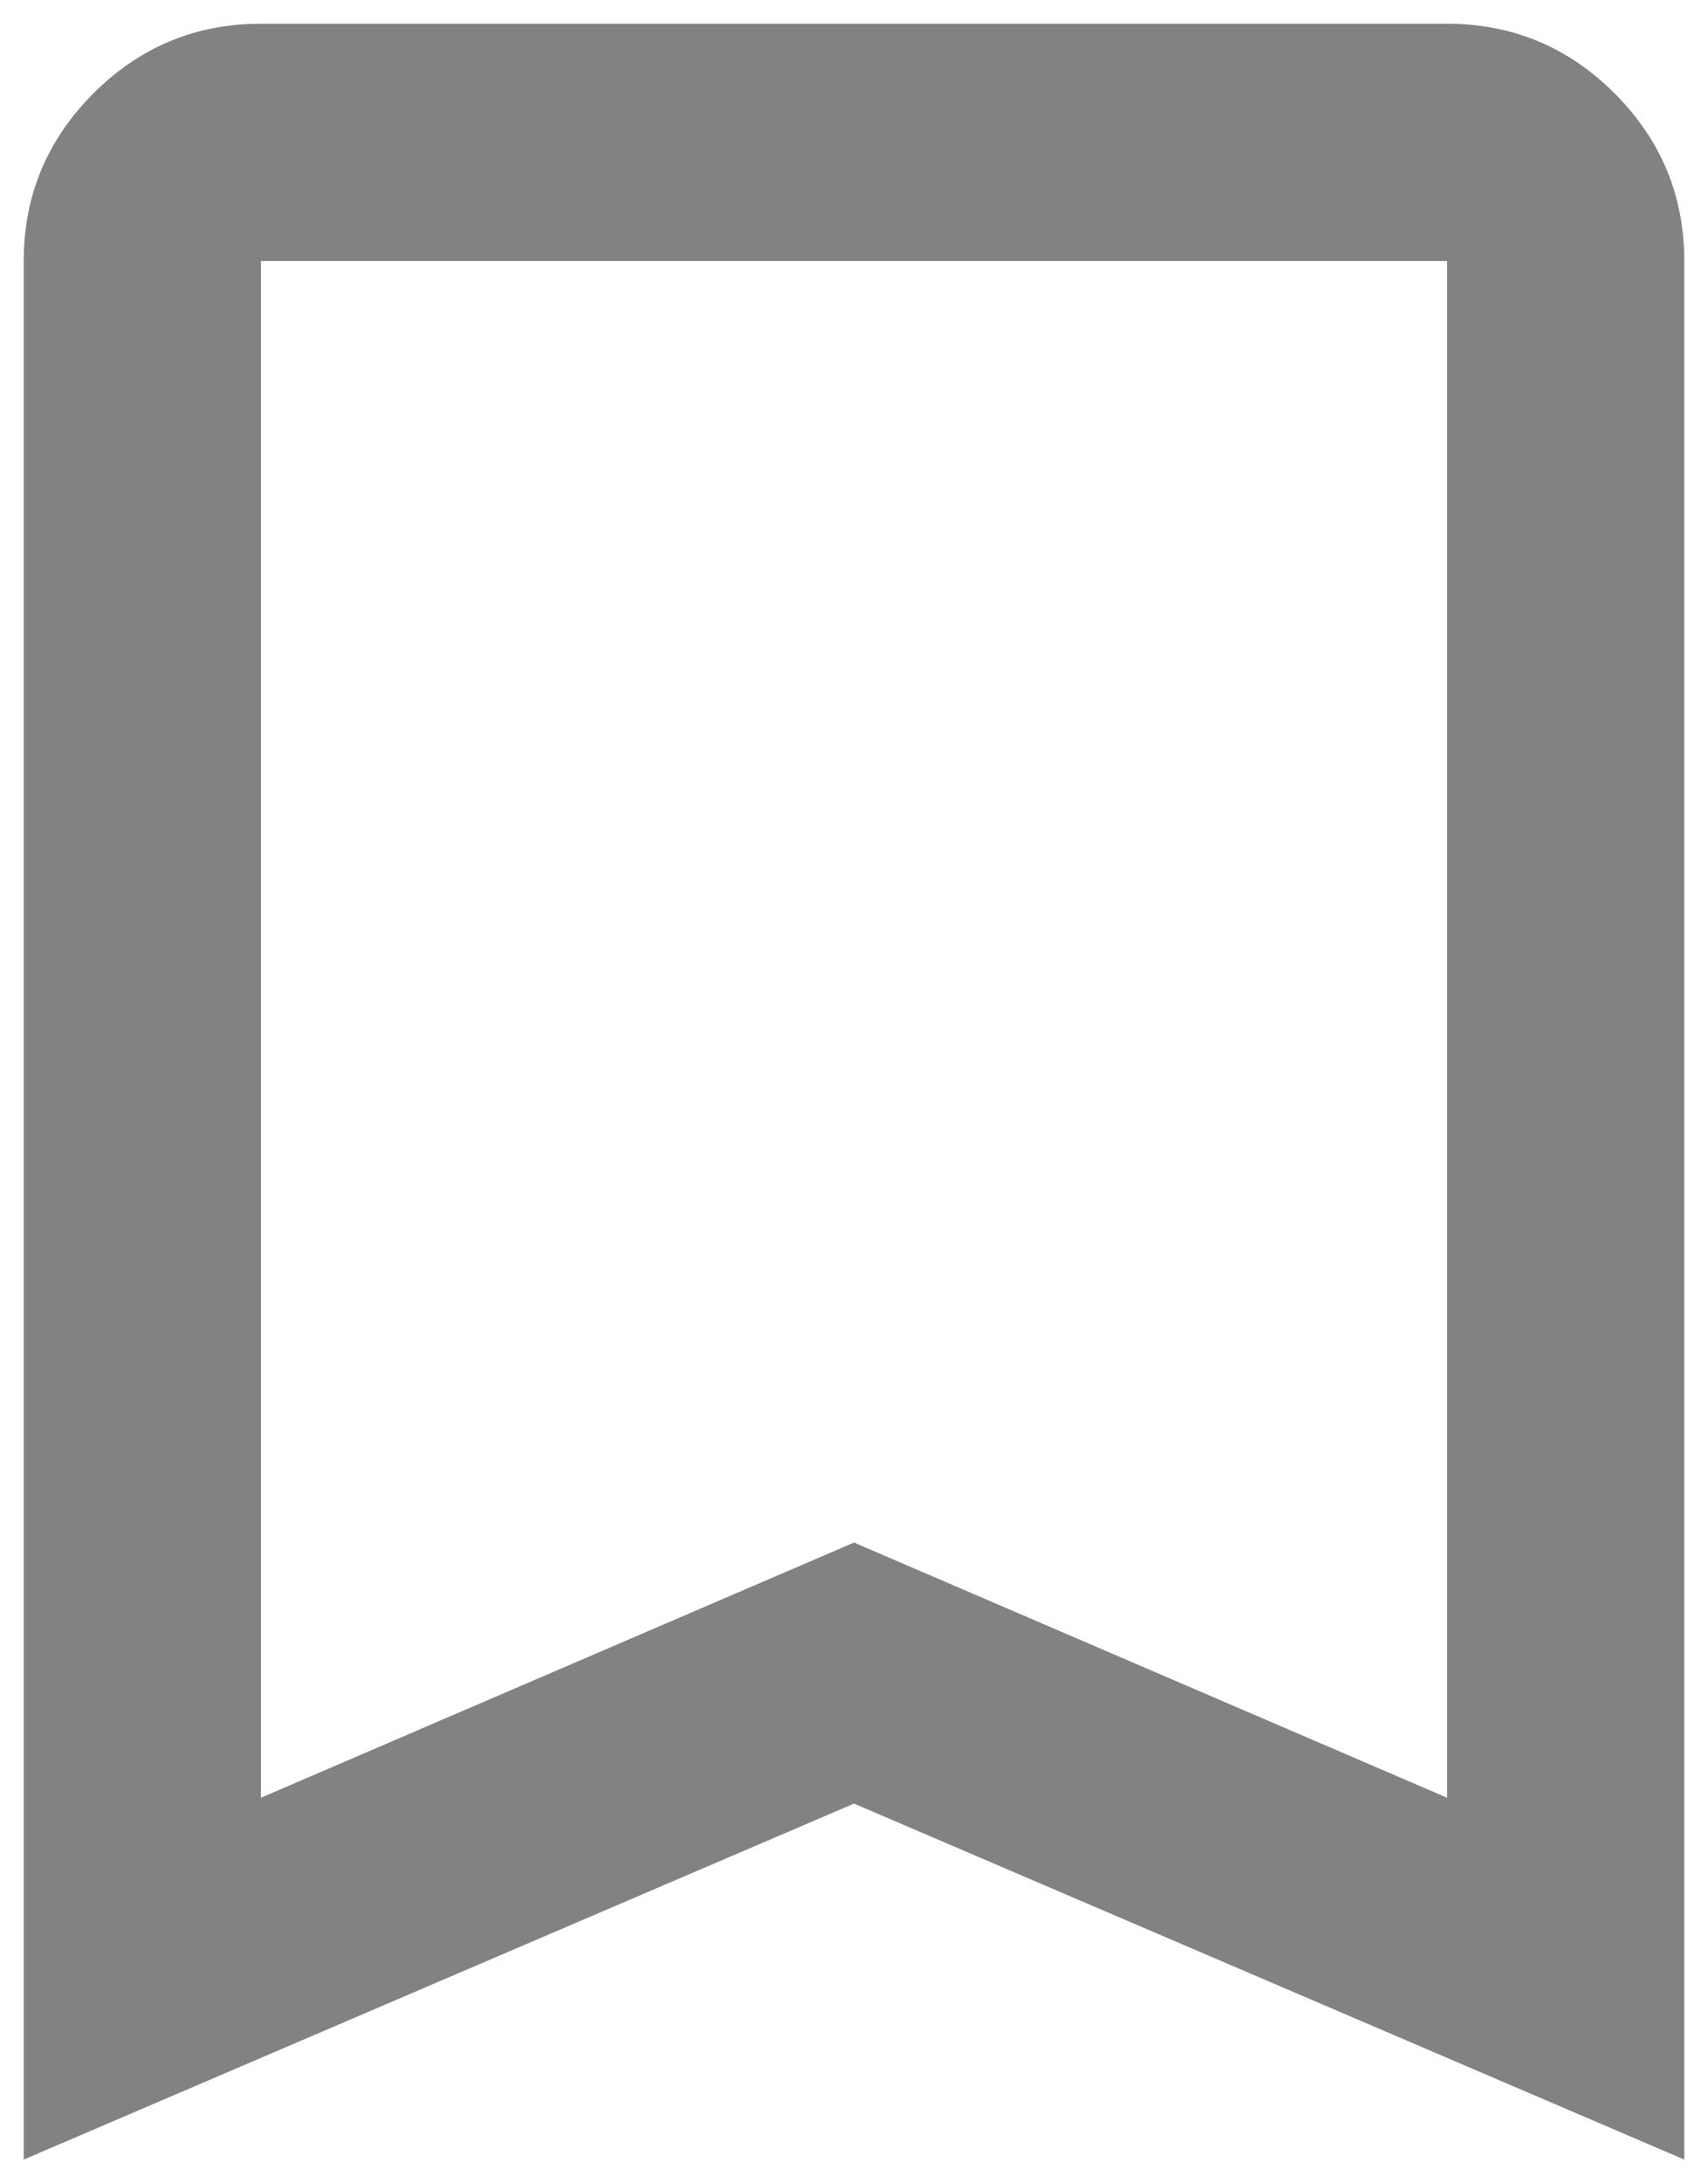 <svg width="18" height="23" viewBox="0 0 18 23" fill="none" xmlns="http://www.w3.org/2000/svg">
<path d="M0.25 22.75V2.75C0.25 2.062 0.495 1.474 0.984 0.984C1.474 0.495 2.062 0.25 2.75 0.25H15.25C15.938 0.25 16.526 0.495 17.016 0.984C17.505 1.474 17.75 2.062 17.75 2.75V22.75L9 19L0.25 22.75ZM2.75 18.938L9 16.25L15.25 18.938V2.75H2.75V18.938Z" fill="#828282"/>
</svg>
